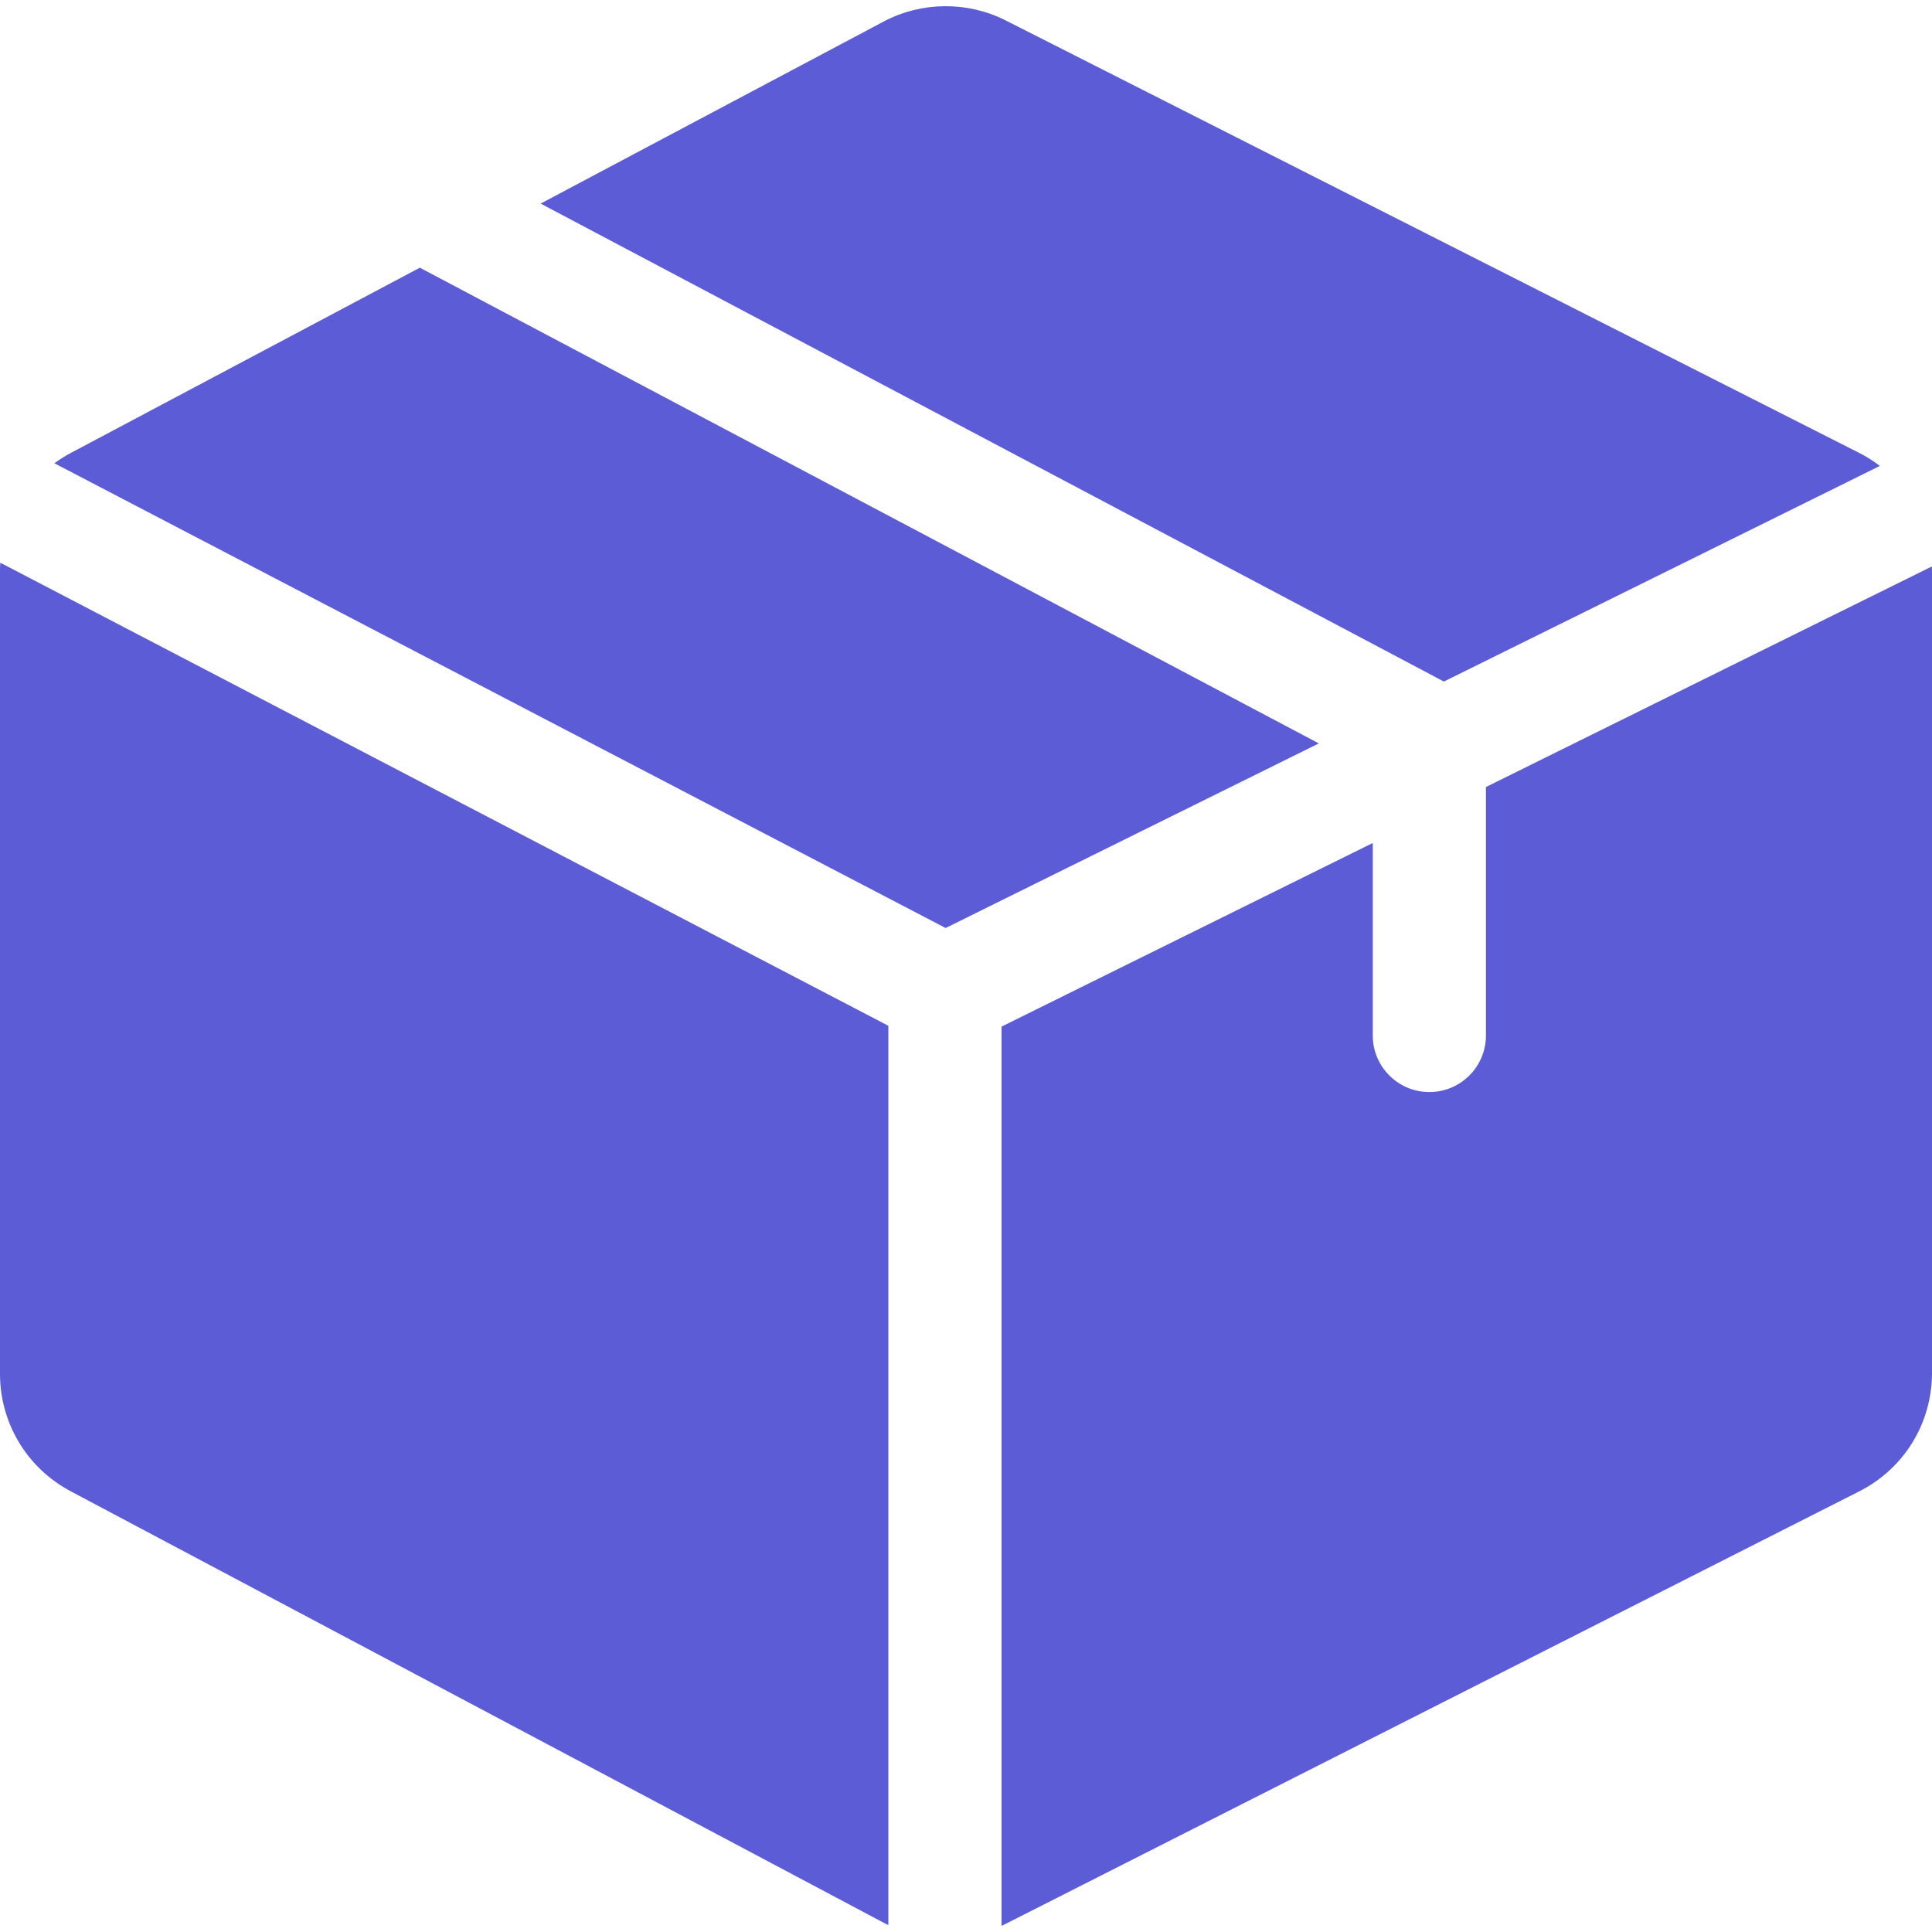 <svg xmlns="http://www.w3.org/2000/svg" xmlns:xlink="http://www.w3.org/1999/xlink" x="0px" y="0px"
     viewBox="0 0 512 512" style="enable-background:new 0 0 512 512;" xml:space="preserve">
  <g fill="#5c5cd6">
    <path d="M111.264,70.942l-92.367,49.023c-1.582,0.829-3.076,1.773-4.488,2.806l236.191,123.163l98.905-48.92L111.264,70.942z"/>
    <path d="M511.954,150.122l-118.163,58.444v65.843c0,8.281-6.714,14.995-14.995,14.995c-8.281,0-14.995-6.714-14.995-14.995V223.4 l-98.386,48.663v238.295c0.308-0.143,0.62-0.275,0.925-0.427l226.182-114.605C504.538,389.318,512,377.246,512,363.807v-212.36 C512,151.002,511.97,150.563,511.954,150.122z"/>
    <path d="M492.522,119.927L266.433,5.37l-0.094-0.047c-10.067-5.012-22.029-4.9-32.002,0.3l-91.062,48.329l239.37,126.669 l115.54-57.147C496.431,122.138,494.548,120.939,492.522,119.927z"/>
    <path d="M0.071,149.117C0.031,149.804,0,150.492,0,151.186v212.881c0,13.162,7.24,25.118,18.896,31.221l215.345,114.292 l0.097,0.051c0.358,0.187,0.724,0.352,1.087,0.525V271.843L0.071,149.117z"/>
  </g>
</svg>
